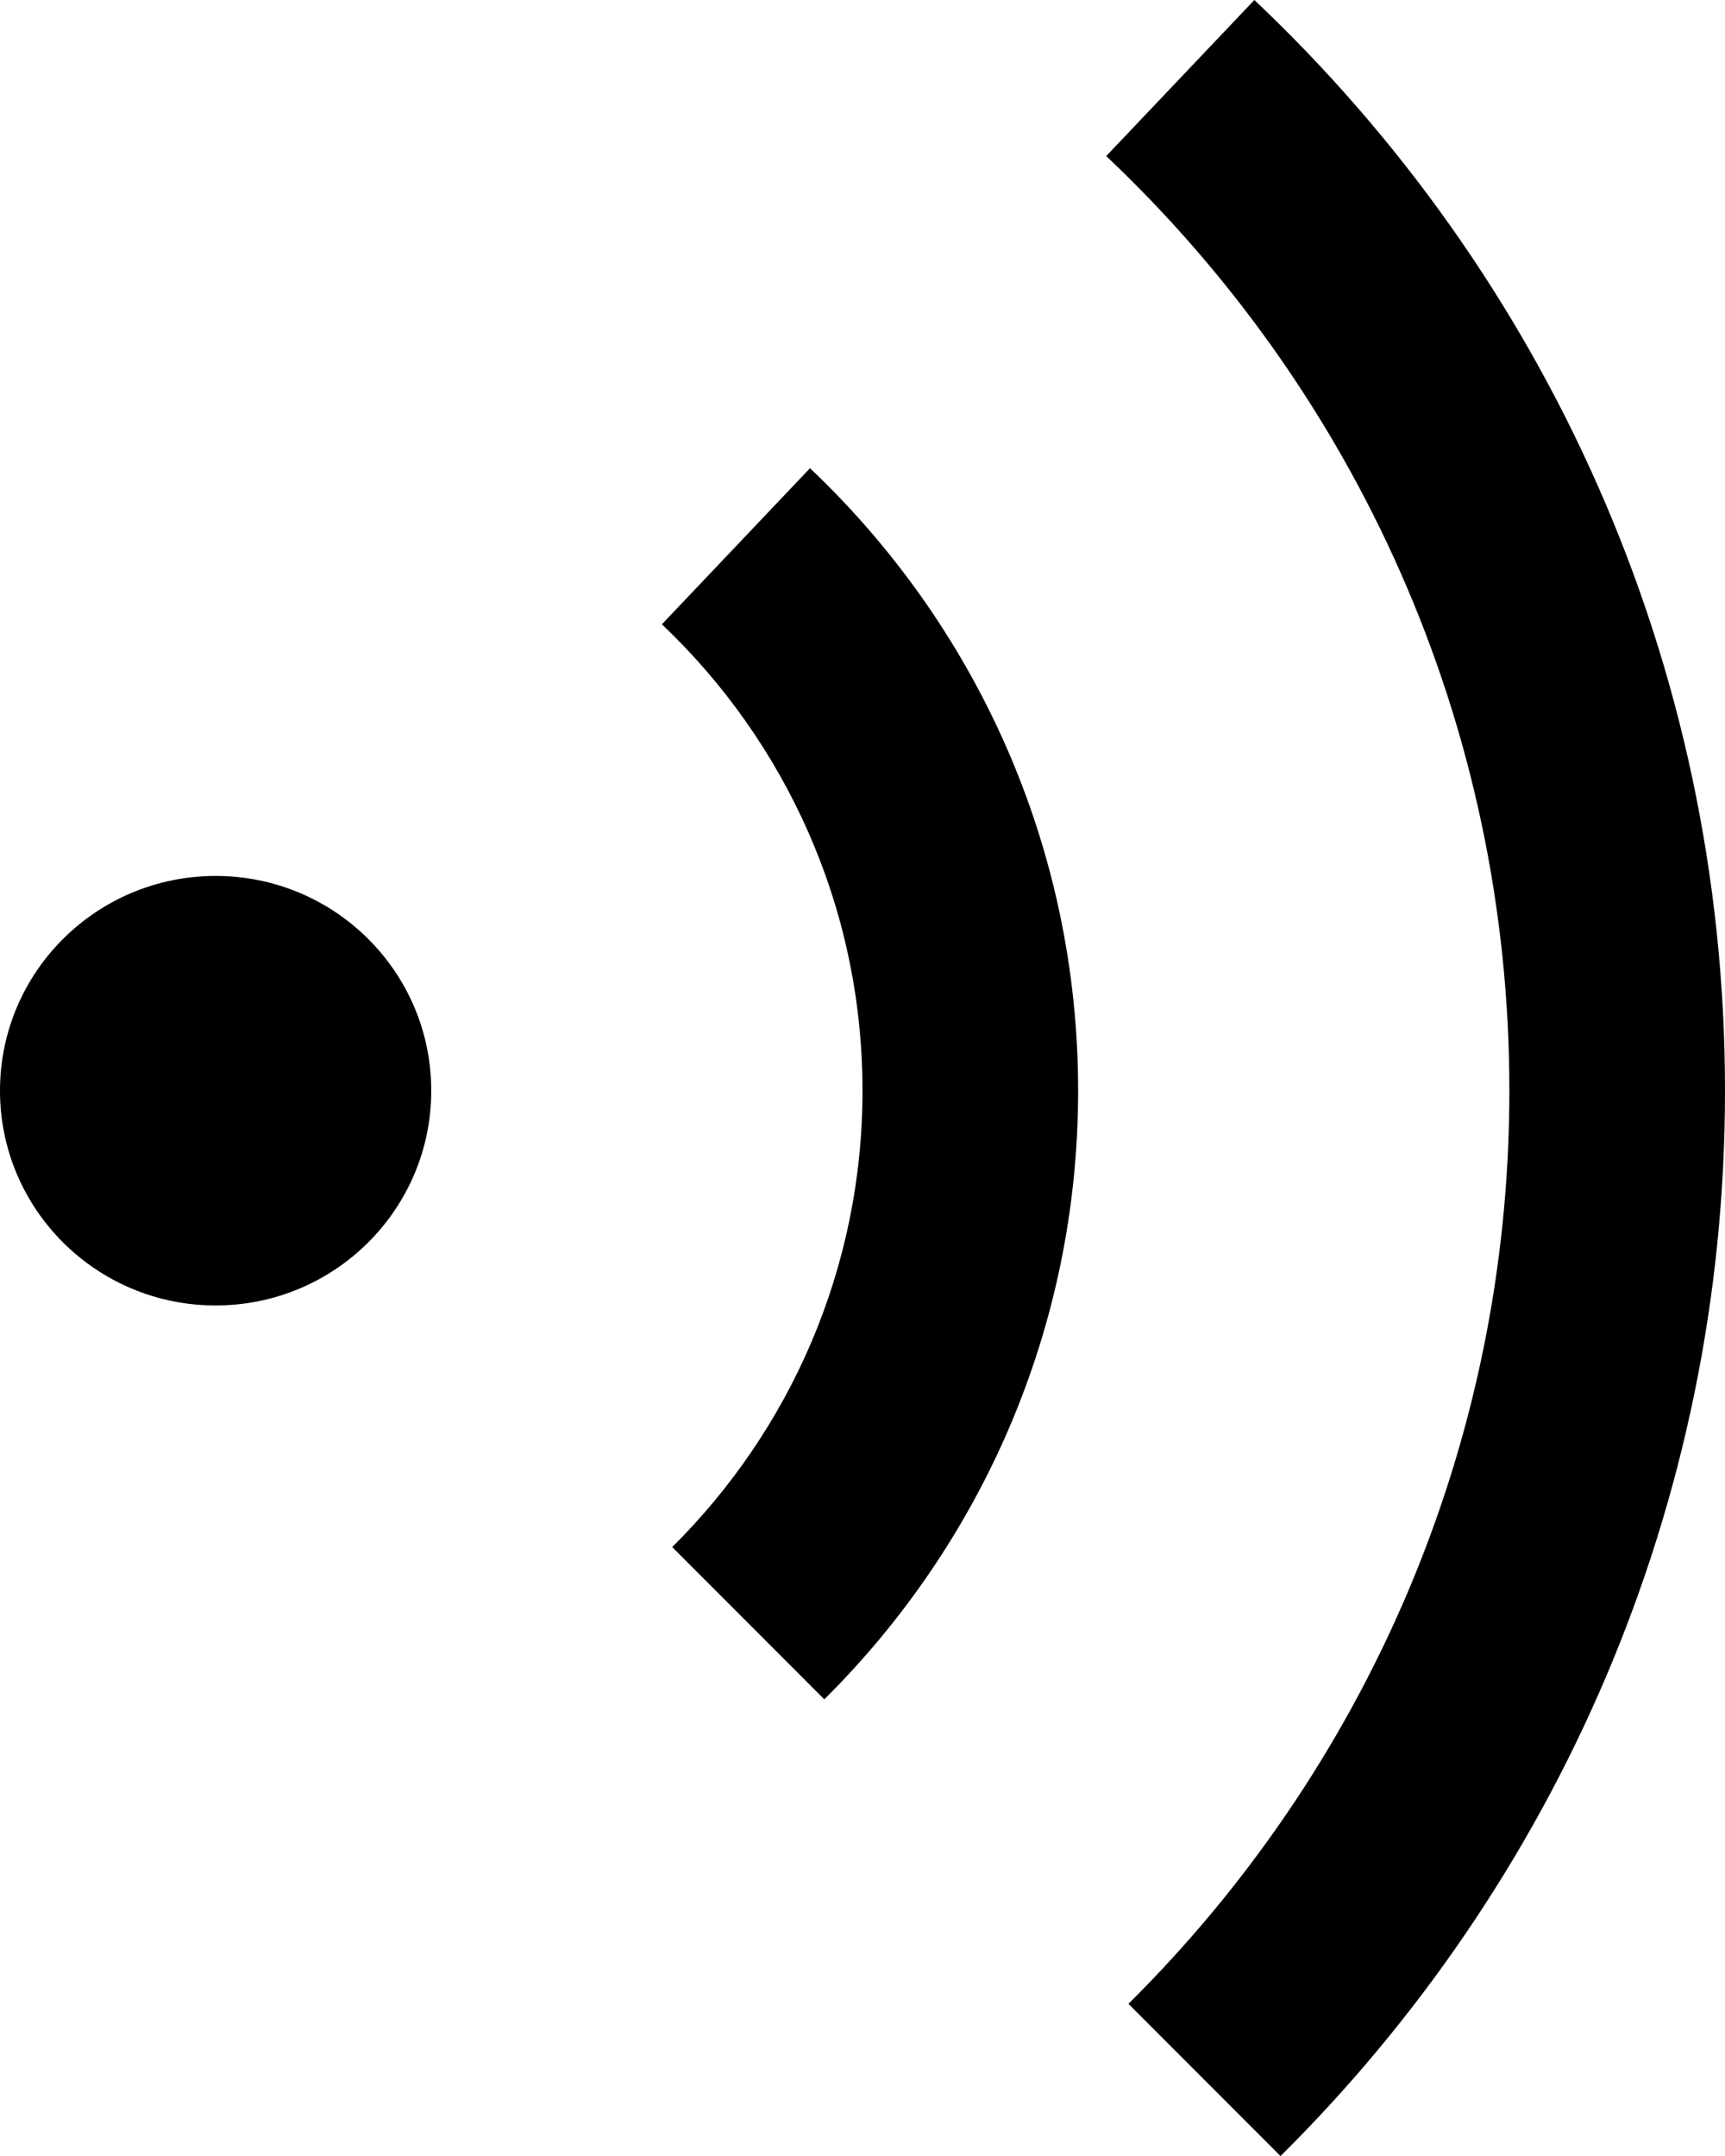 <svg width="48" height="60" viewBox="0 0 48 60" fill="none" xmlns="http://www.w3.org/2000/svg">
    <path fill-rule="evenodd" clip-rule="evenodd"
        d="M24 30.353C24 25.247 21.857 20.639 18.418 17.374L22.539 13.03C27.135 17.385 30 23.536 30 30.353C30 36.972 27.3 42.962 22.937 47.291L18.705 43.054C21.976 39.808 24 35.316 24 30.353ZM35.632 60.002L31.4 55.765C37.948 49.271 42 40.284 42 30.353C42 20.114 37.692 10.877 30.782 4.343L34.904 -0C42.97 7.623 48 18.403 48 30.353C48 41.94 43.272 52.426 35.632 60.002ZM6 36.33C9.314 36.33 12 33.654 12 30.353C12 27.052 9.314 24.377 6 24.377C2.686 24.377 0 27.052 0 30.353C0 33.654 2.686 36.33 6 36.33Z"
        fill="#444444"
        style="fill:#444444;fill:color(display-p3 0.267 0.267 0.267);fill-opacity:1;" />
</svg>
    